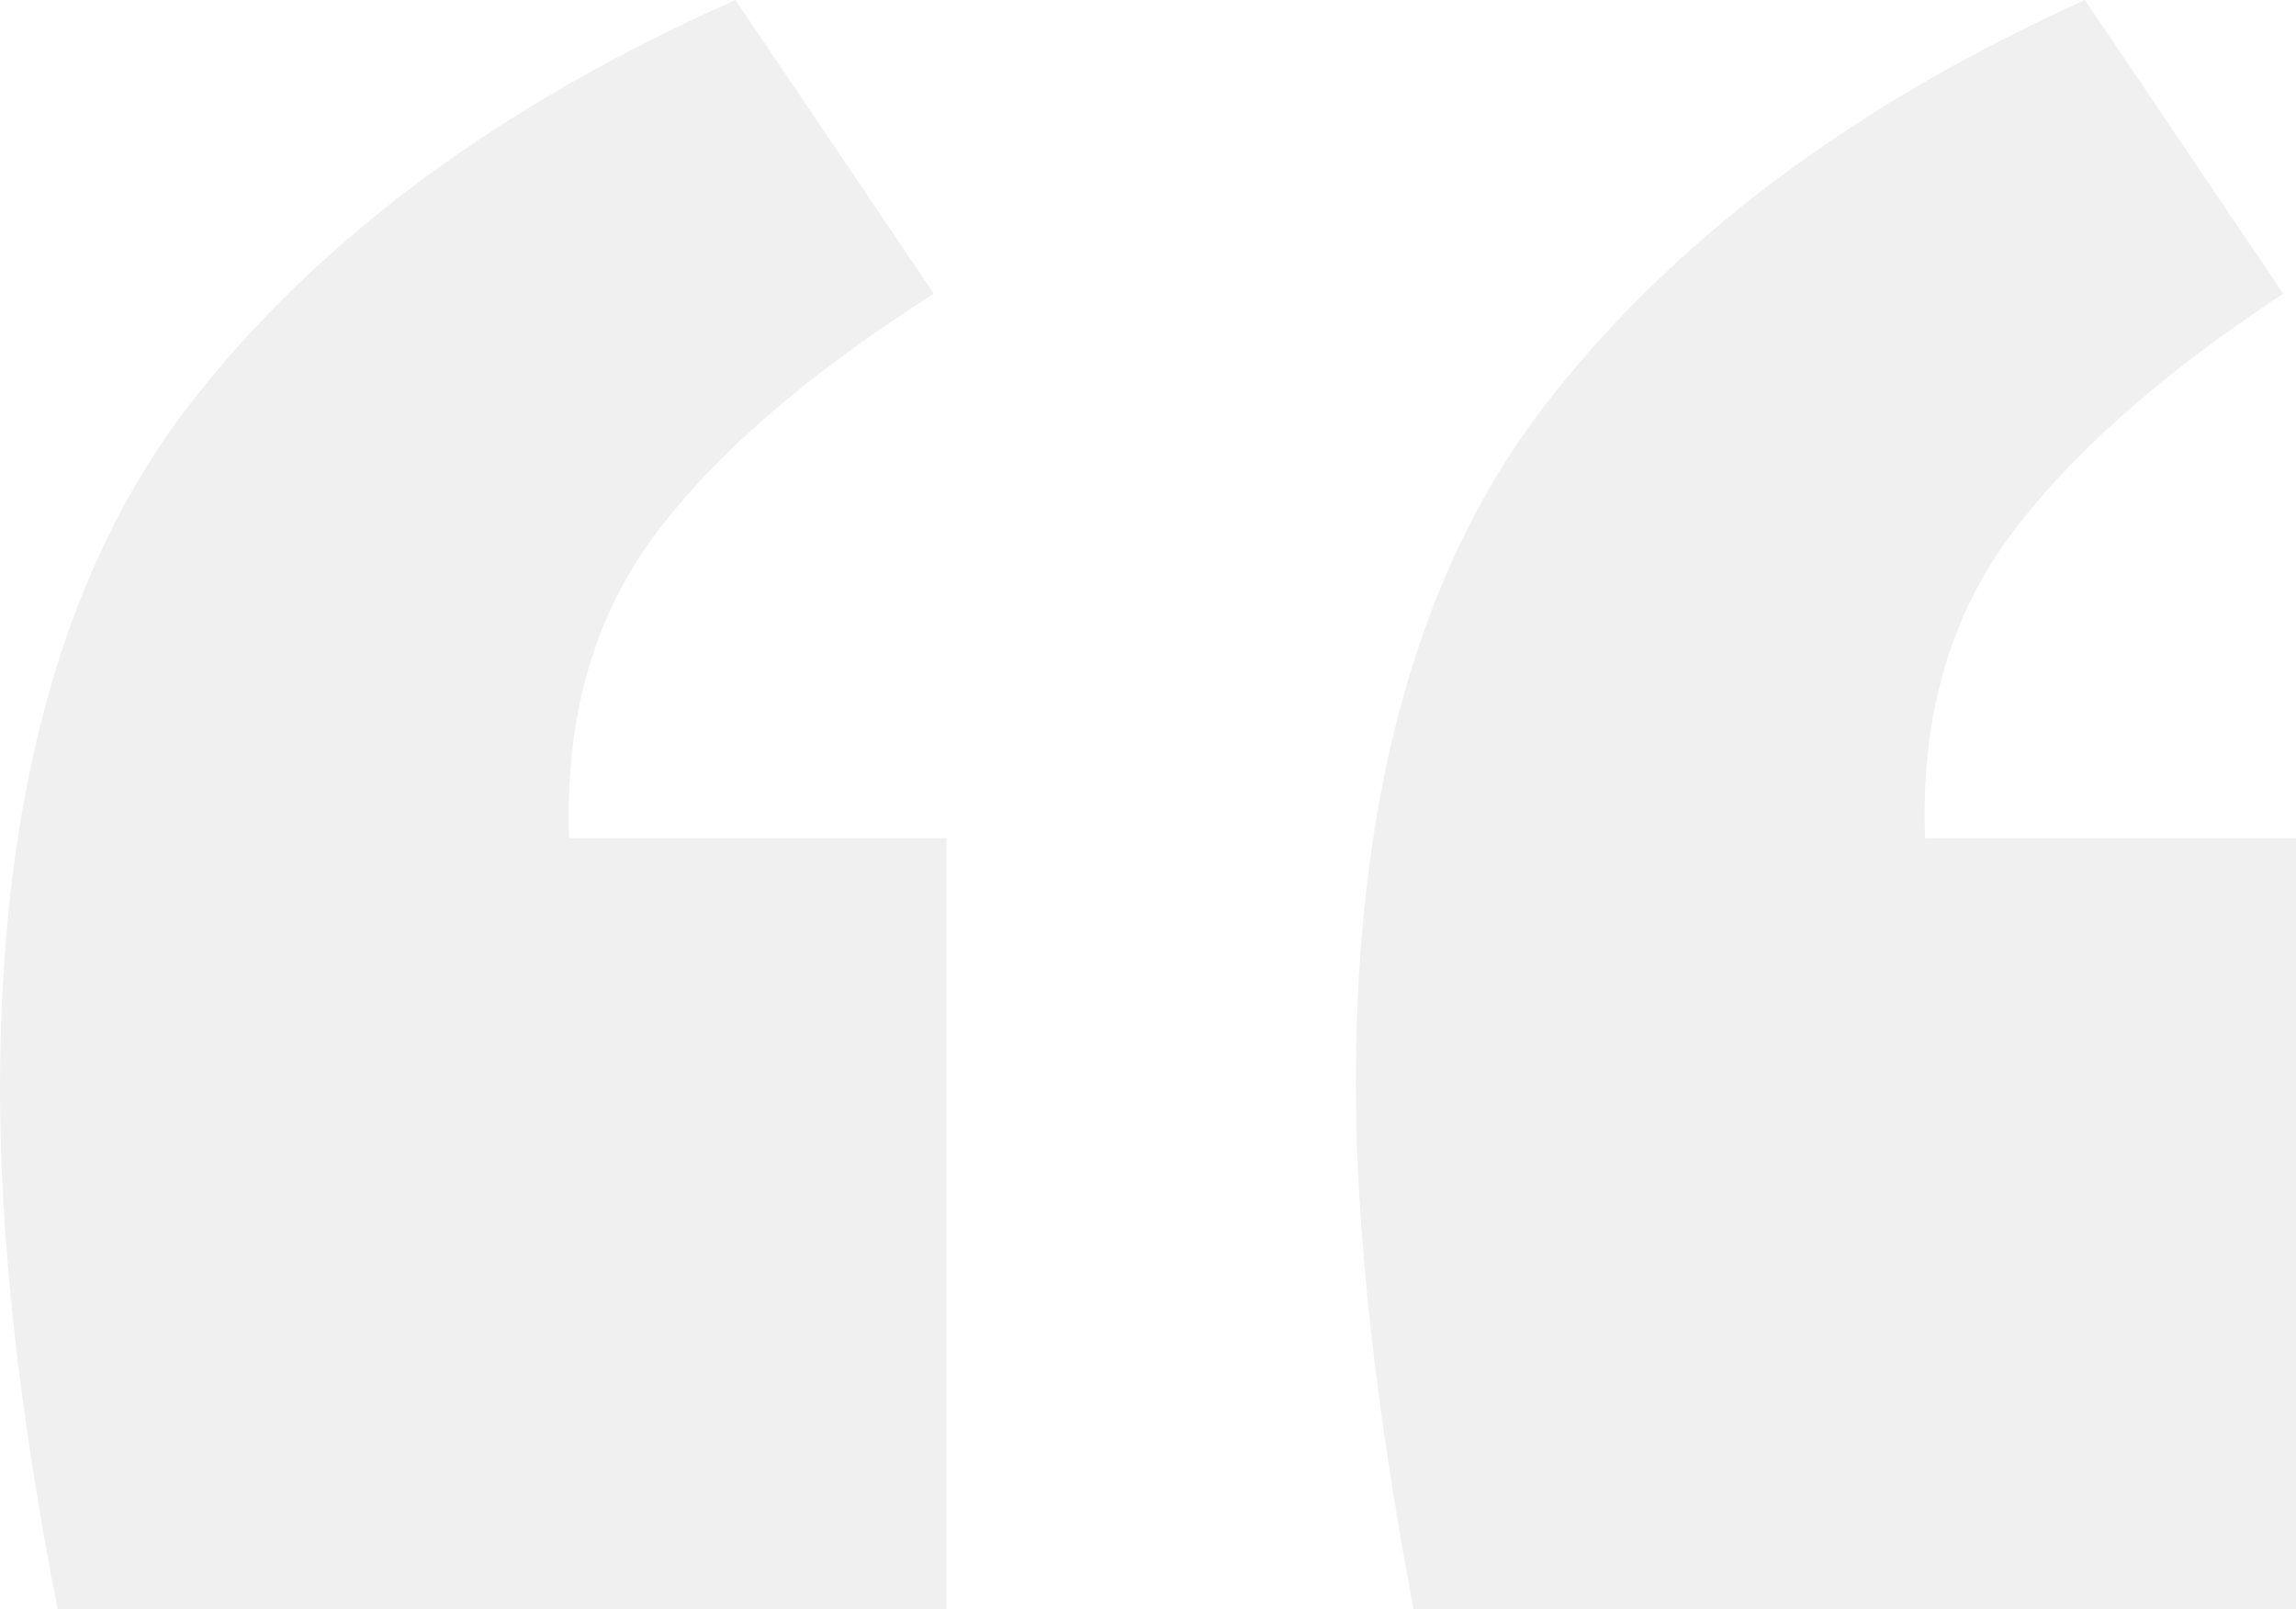 <svg width="127" height="89" viewBox="0 0 127 89" fill="none" xmlns="http://www.w3.org/2000/svg"><path opacity=".06" d="M51.649 16.243C44.574 20.755 39.385 25.267 36.084 29.779C32.782 34.291 31.249 39.819 31.485 46.361H52.356V89H3.184C1.061 78.171 0 68.583 0 60.236C0 44.218 3.42 31.697 10.259 22.673C17.334 13.423 27.475 5.866 40.682 0L51.649 16.243ZM126.292 16.243C119.453 20.755 114.383 25.267 111.081 29.779C107.779 34.291 106.246 39.819 106.482 46.361H127V89H78.181C76.058 77.72 74.997 68.019 74.997 59.897C74.997 44.105 78.417 31.697 85.256 22.673C92.332 13.423 102.355 5.866 115.326 0L126.292 16.243Z" fill="#000"/></svg>